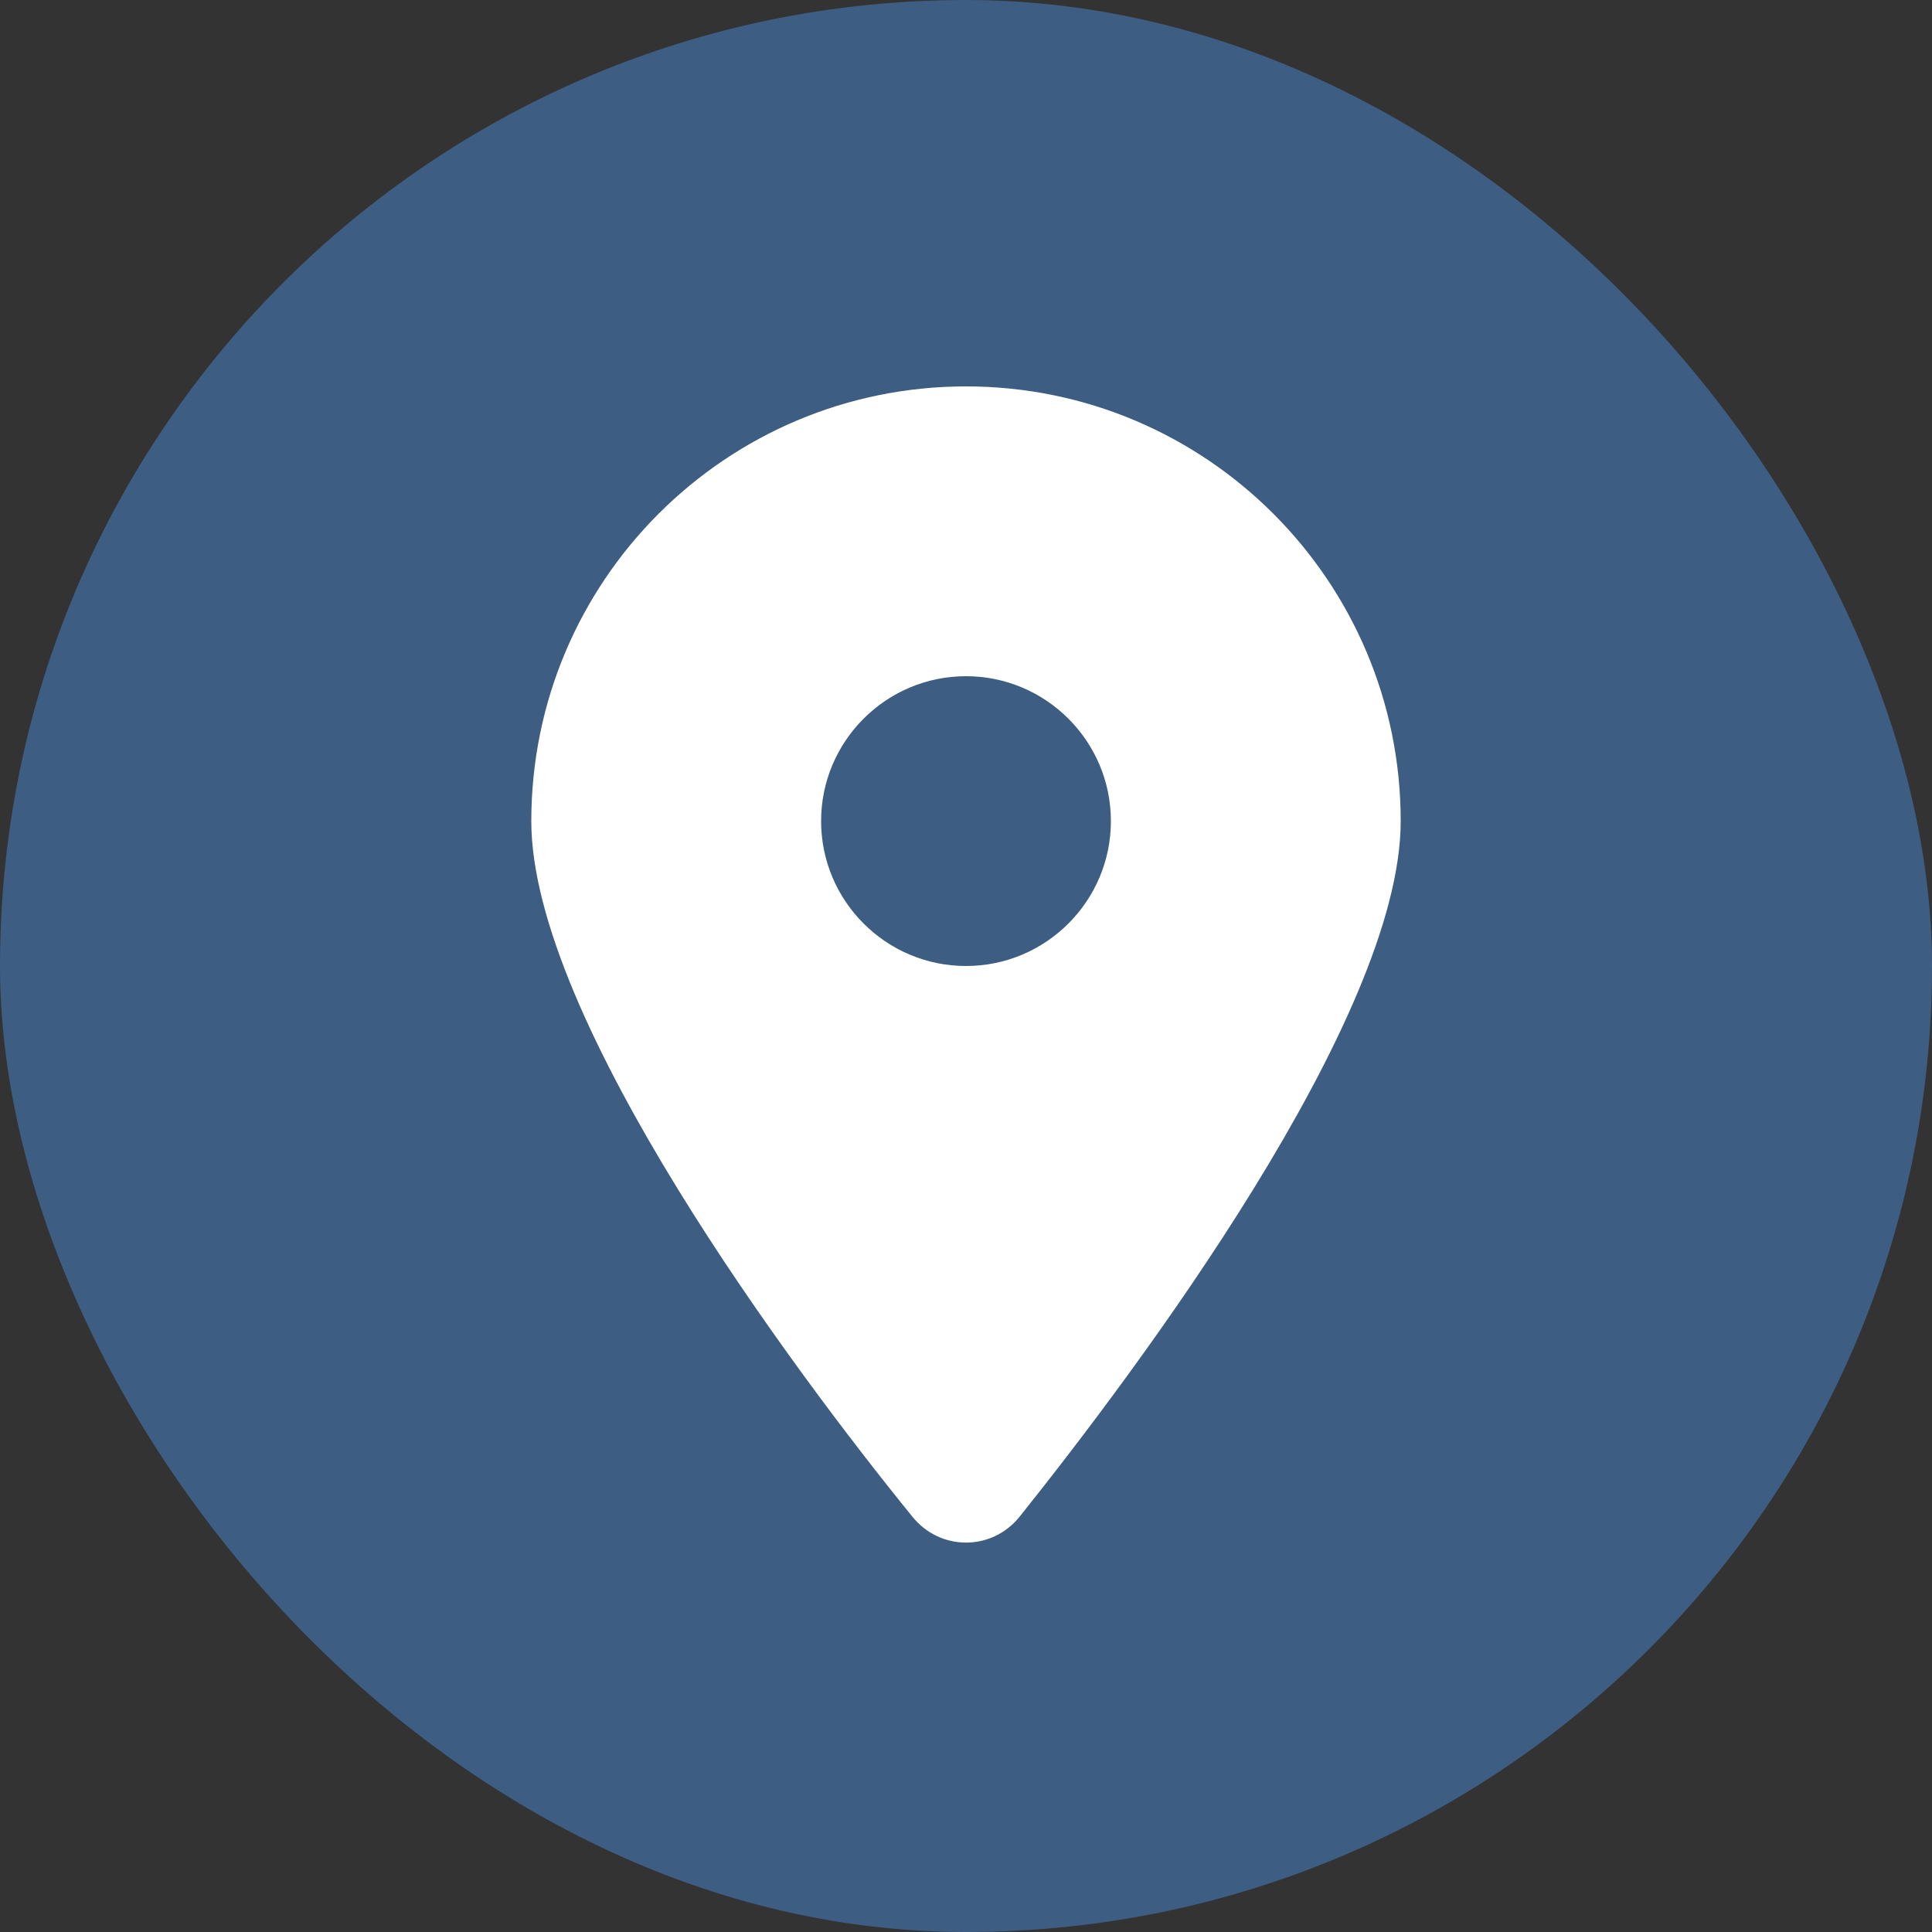 <svg width="80" height="80" viewBox="0 0 80 80" fill="none" xmlns="http://www.w3.org/2000/svg">
<rect x="0" y="0" width="80" height="80" fill="#333333" stroke="none"/>
<rect width="80" height="80" rx="40" fill="#3D5D83"/>
<g clip-path="url(#clip0_637_286)">
<path d="M37.778 62.8C32.884 56.781 22 42.194 22 34C22 24.059 30.059 16 40 16C49.938 16 58 24.059 58 34C58 42.194 47.031 56.781 42.222 62.8C41.069 64.234 38.931 64.234 37.778 62.8V62.8ZM40 40C43.309 40 46 37.309 46 34C46 30.691 43.309 28 40 28C36.691 28 34 30.691 34 34C34 37.309 36.691 40 40 40Z" fill="white"/>
</g>
<defs>
<clipPath id="clip0_637_286">
<rect width="36" height="48" fill="white" transform="translate(22 16)"/>
</clipPath>
</defs>
</svg>
